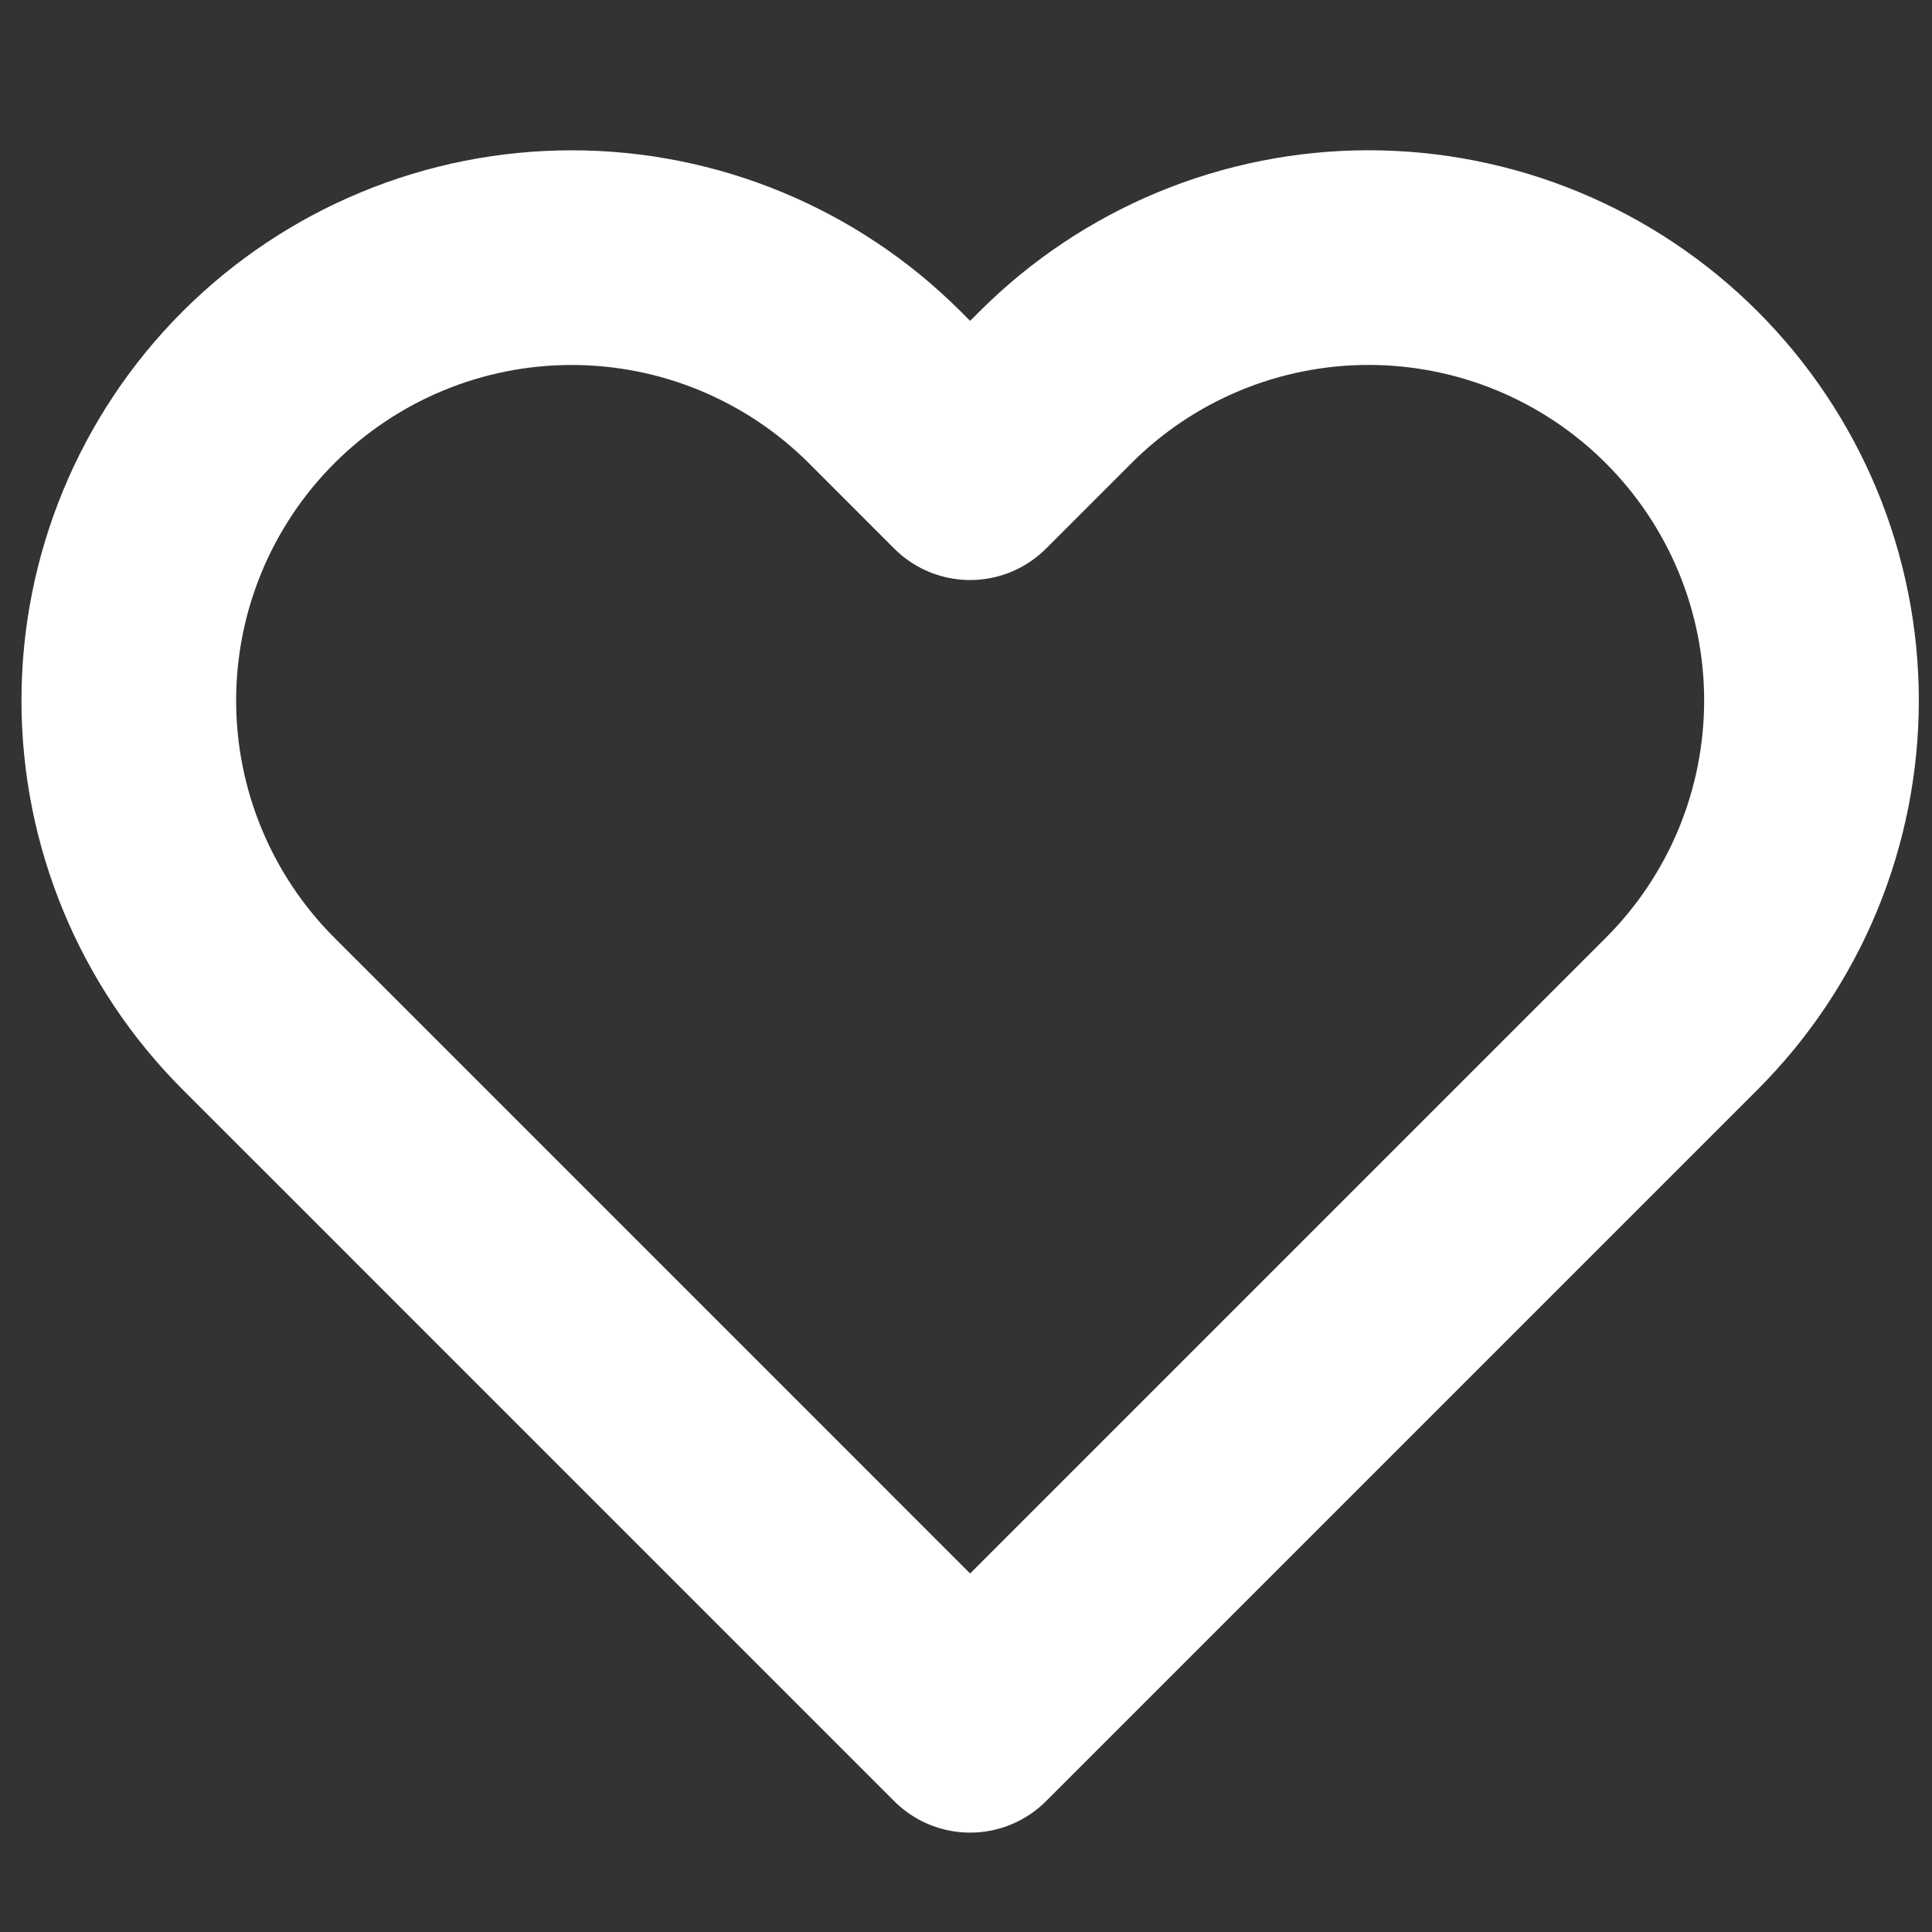 <svg width="45" height="45" viewBox="0 0 45 45" fill="none" xmlns="http://www.w3.org/2000/svg">
<rect x="0" y="0" width="45" height="45" fill="#333333" stroke="none"/>
<path d="M39.171 9.022C38.214 8.064 37.076 7.304 35.825 6.785C34.574 6.267 33.232 6 31.877 6C30.523 6 29.181 6.267 27.93 6.785C26.678 7.304 25.541 8.064 24.584 9.022L22.596 11.01L20.609 9.022C18.674 7.088 16.051 6.001 13.315 6.001C10.579 6.001 7.956 7.088 6.021 9.022C4.087 10.957 3 13.58 3 16.316C3 19.052 4.087 21.675 6.021 23.61L8.009 25.597L22.596 40.185L37.184 25.597L39.171 23.61C40.129 22.652 40.889 21.515 41.408 20.264C41.926 19.012 42.193 17.671 42.193 16.316C42.193 14.961 41.926 13.62 41.408 12.368C40.889 11.117 40.129 9.98 39.171 9.022Z" stroke="white" stroke-width="5" stroke-linecap="round" stroke-linejoin="round"/>
</svg>
